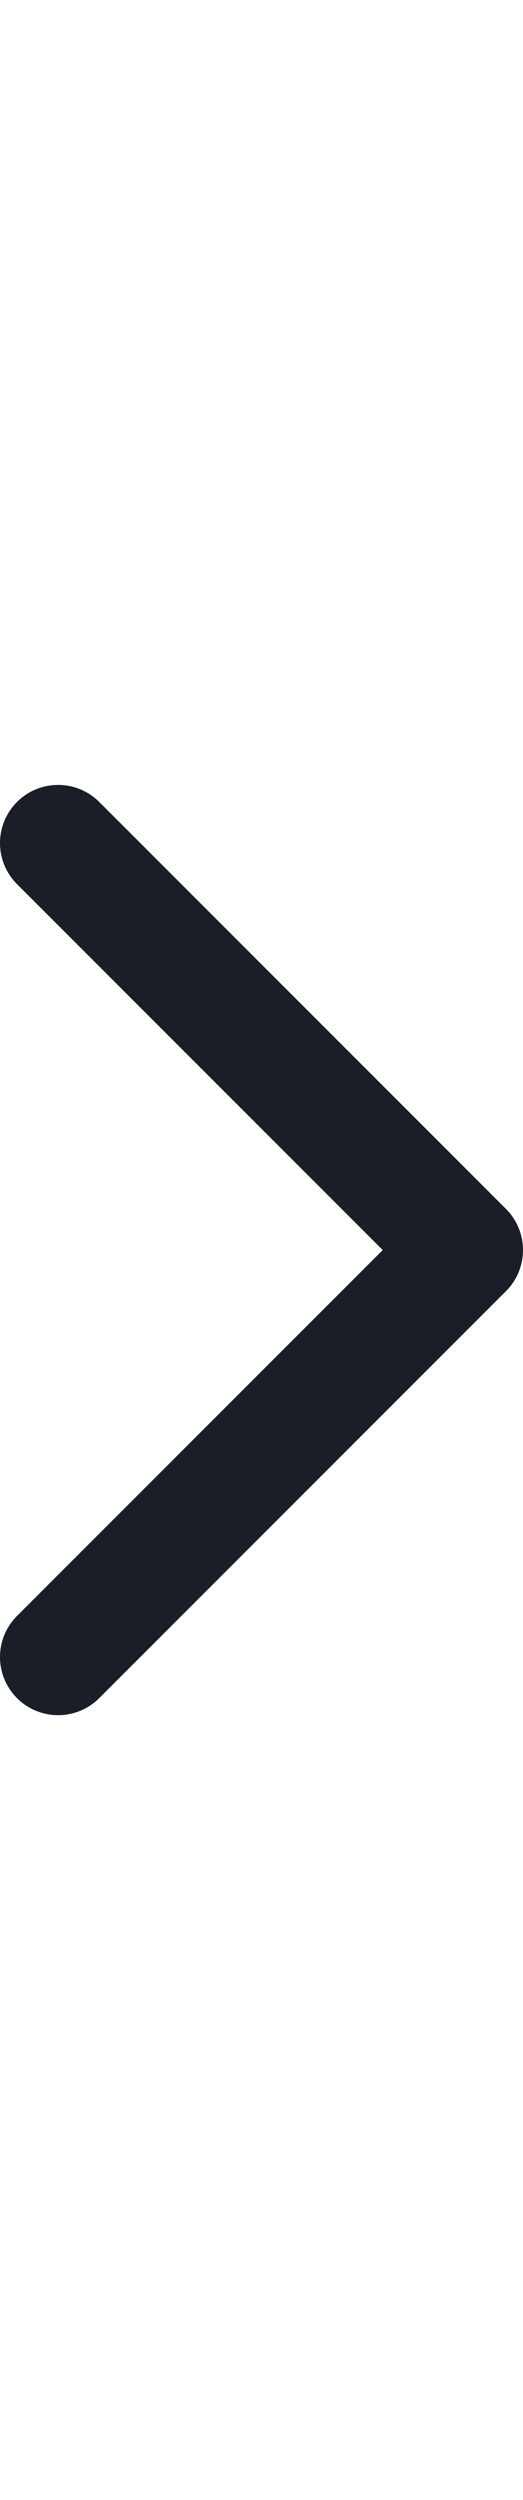 <svg width="9" height="43" viewBox="0 0 9 43" fill="none" xmlns="http://www.w3.org/2000/svg">
<g id="Frame 4103">
<path id="Vector" d="M1 14.5L8 21.5L1 28.5" stroke="#1A1E27" stroke-width="2" stroke-linecap="round" stroke-linejoin="round"/>
</g>
</svg>
